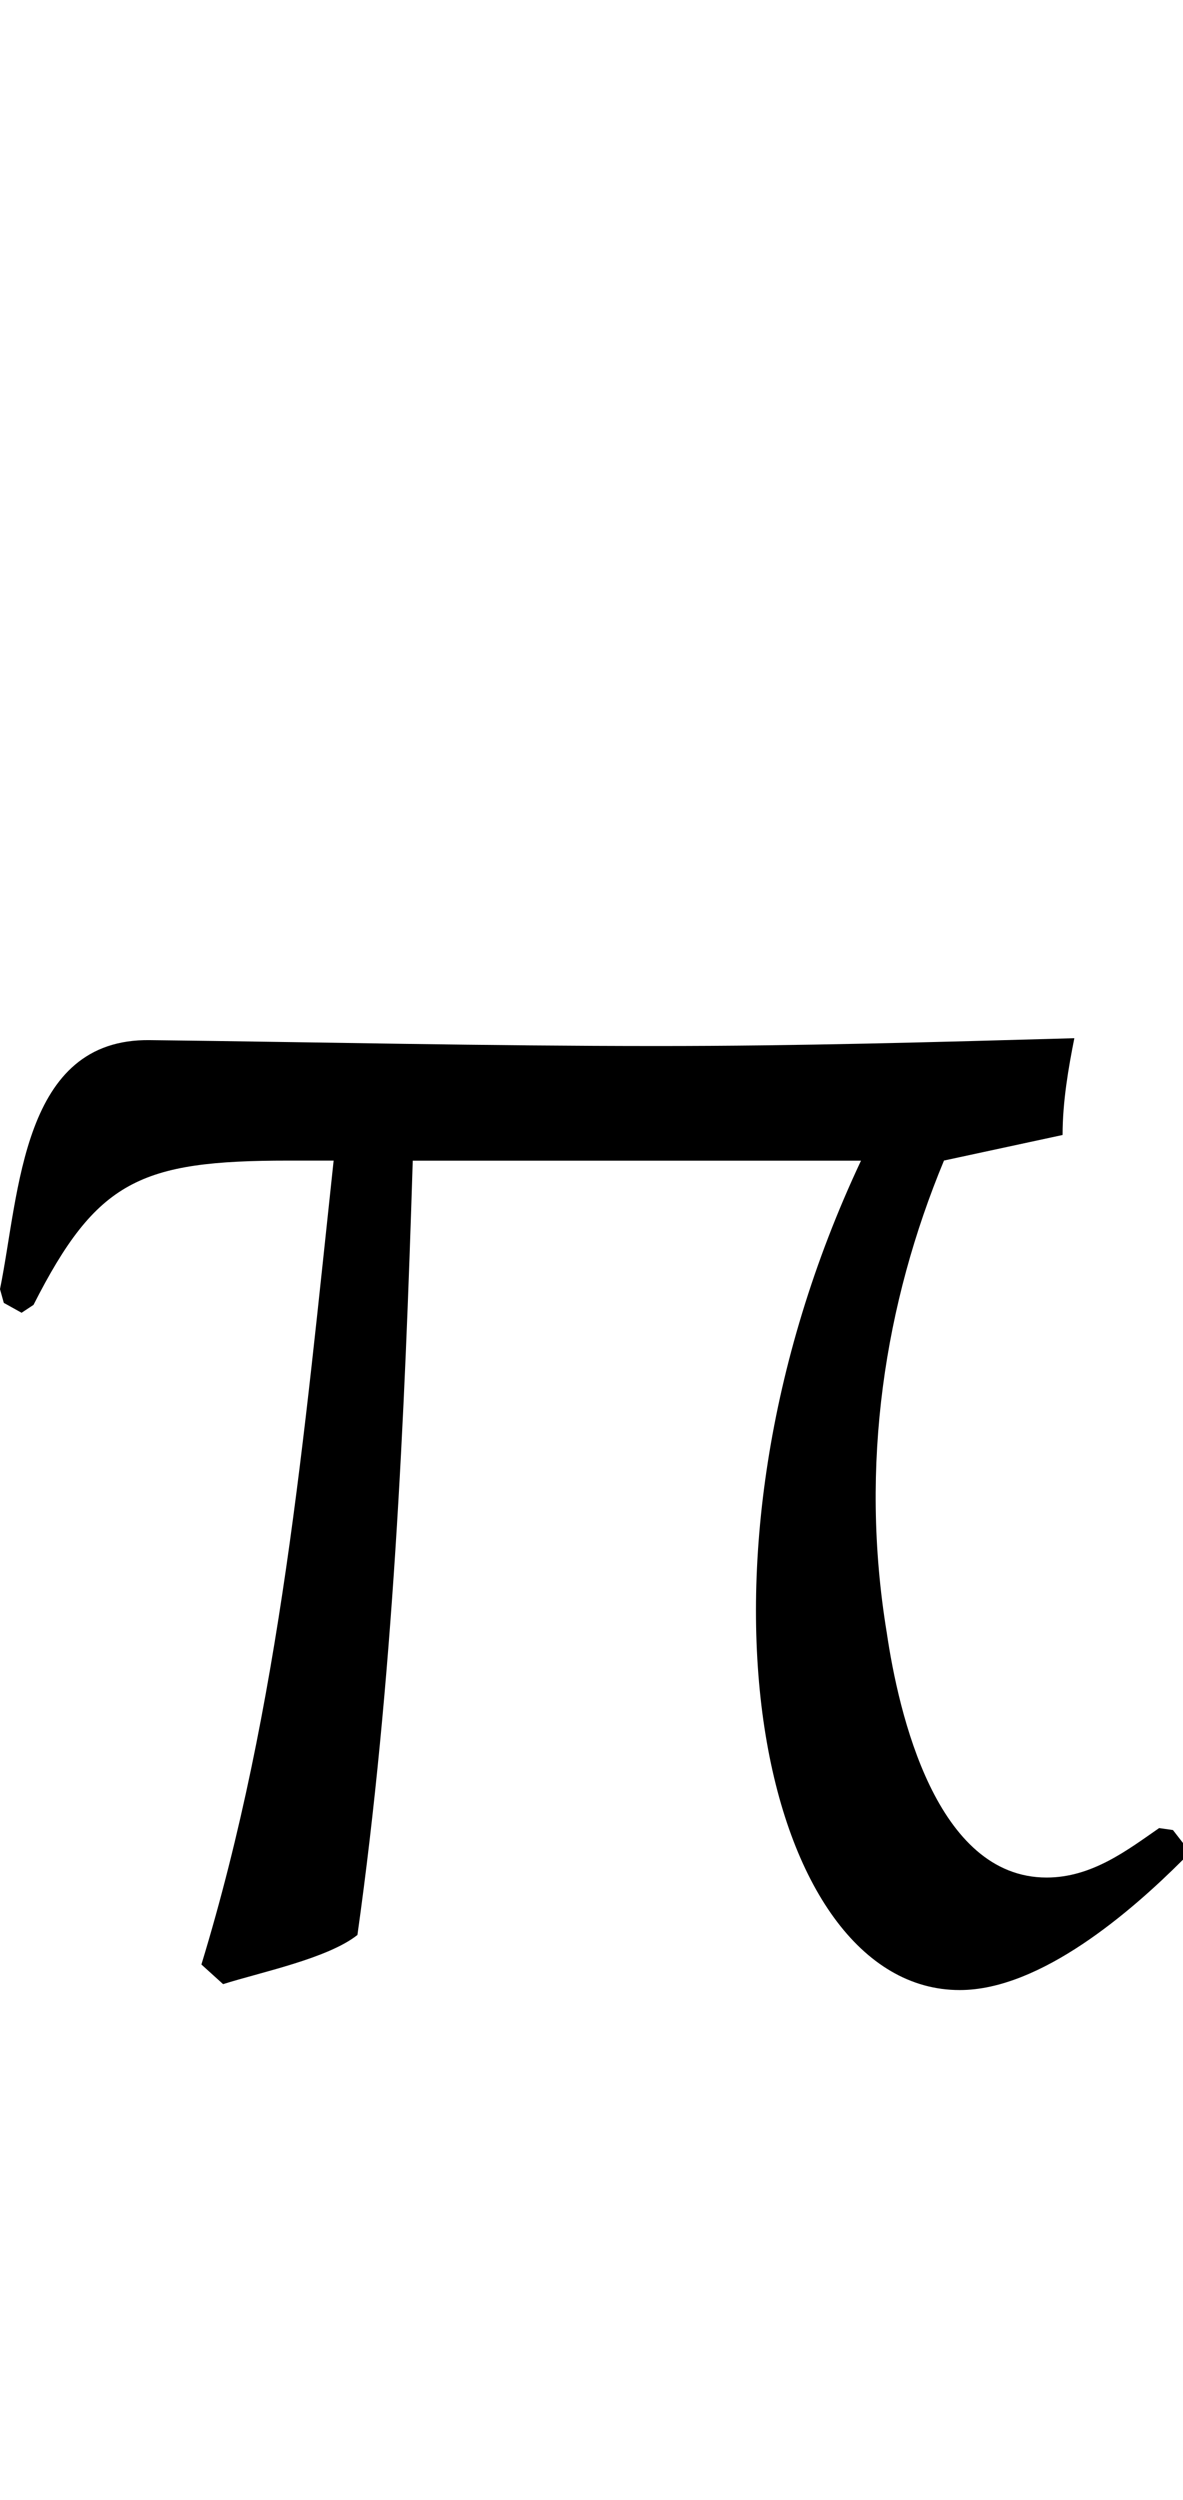<?xml version="1.0" encoding="utf-8"?>
<!-- Generator: Adobe Illustrator 16.0.0, SVG Export Plug-In . SVG Version: 6.00 Build 0)  -->
<!DOCTYPE svg PUBLIC "-//W3C//DTD SVG 1.1 Tiny//EN" "http://www.w3.org/Graphics/SVG/1.1/DTD/svg11-tiny.dtd">
<svg version="1.1" baseProfile="tiny" id="Layer_1" xmlns="http://www.w3.org/2000/svg" xmlns:xlink="http://www.w3.org/1999/xlink"
	 x="0px" y="0px" width="20.828px" height="44.014px" viewBox="0 0 20.828 44.014" xml:space="preserve">
<path d="M15.159,20.434H7.267C7.125,24.99,6.918,29.616,6.293,34.066
	c-0.521,0.414-1.704,0.656-2.365,0.866l-0.382-0.346c1.391-4.558,1.808-9.321,2.328-14.153
	H5.075c-2.607,0-3.372,0.347-4.485,2.54l-0.21,0.139l-0.313-0.174L0,22.696
	c0.347-1.706,0.38-4.417,2.641-4.384c2.956,0.035,5.947,0.104,8.937,0.104
	c2.469,0,4.904-0.069,7.337-0.138c-0.103,0.521-0.207,1.11-0.207,1.704l-2.088,0.45
	c-1.041,2.505-1.493,5.355-1.008,8.31c0.21,1.428,0.87,4.313,2.815,4.313
	c0.801,0,1.426-0.487,1.981-0.871l0.243,0.035l0.243,0.313l-0.066,0.208
	c-0.903,0.904-2.503,2.296-3.931,2.296C13.42,35.038,11.787,27.597,15.159,20.434z"/>
</svg>
